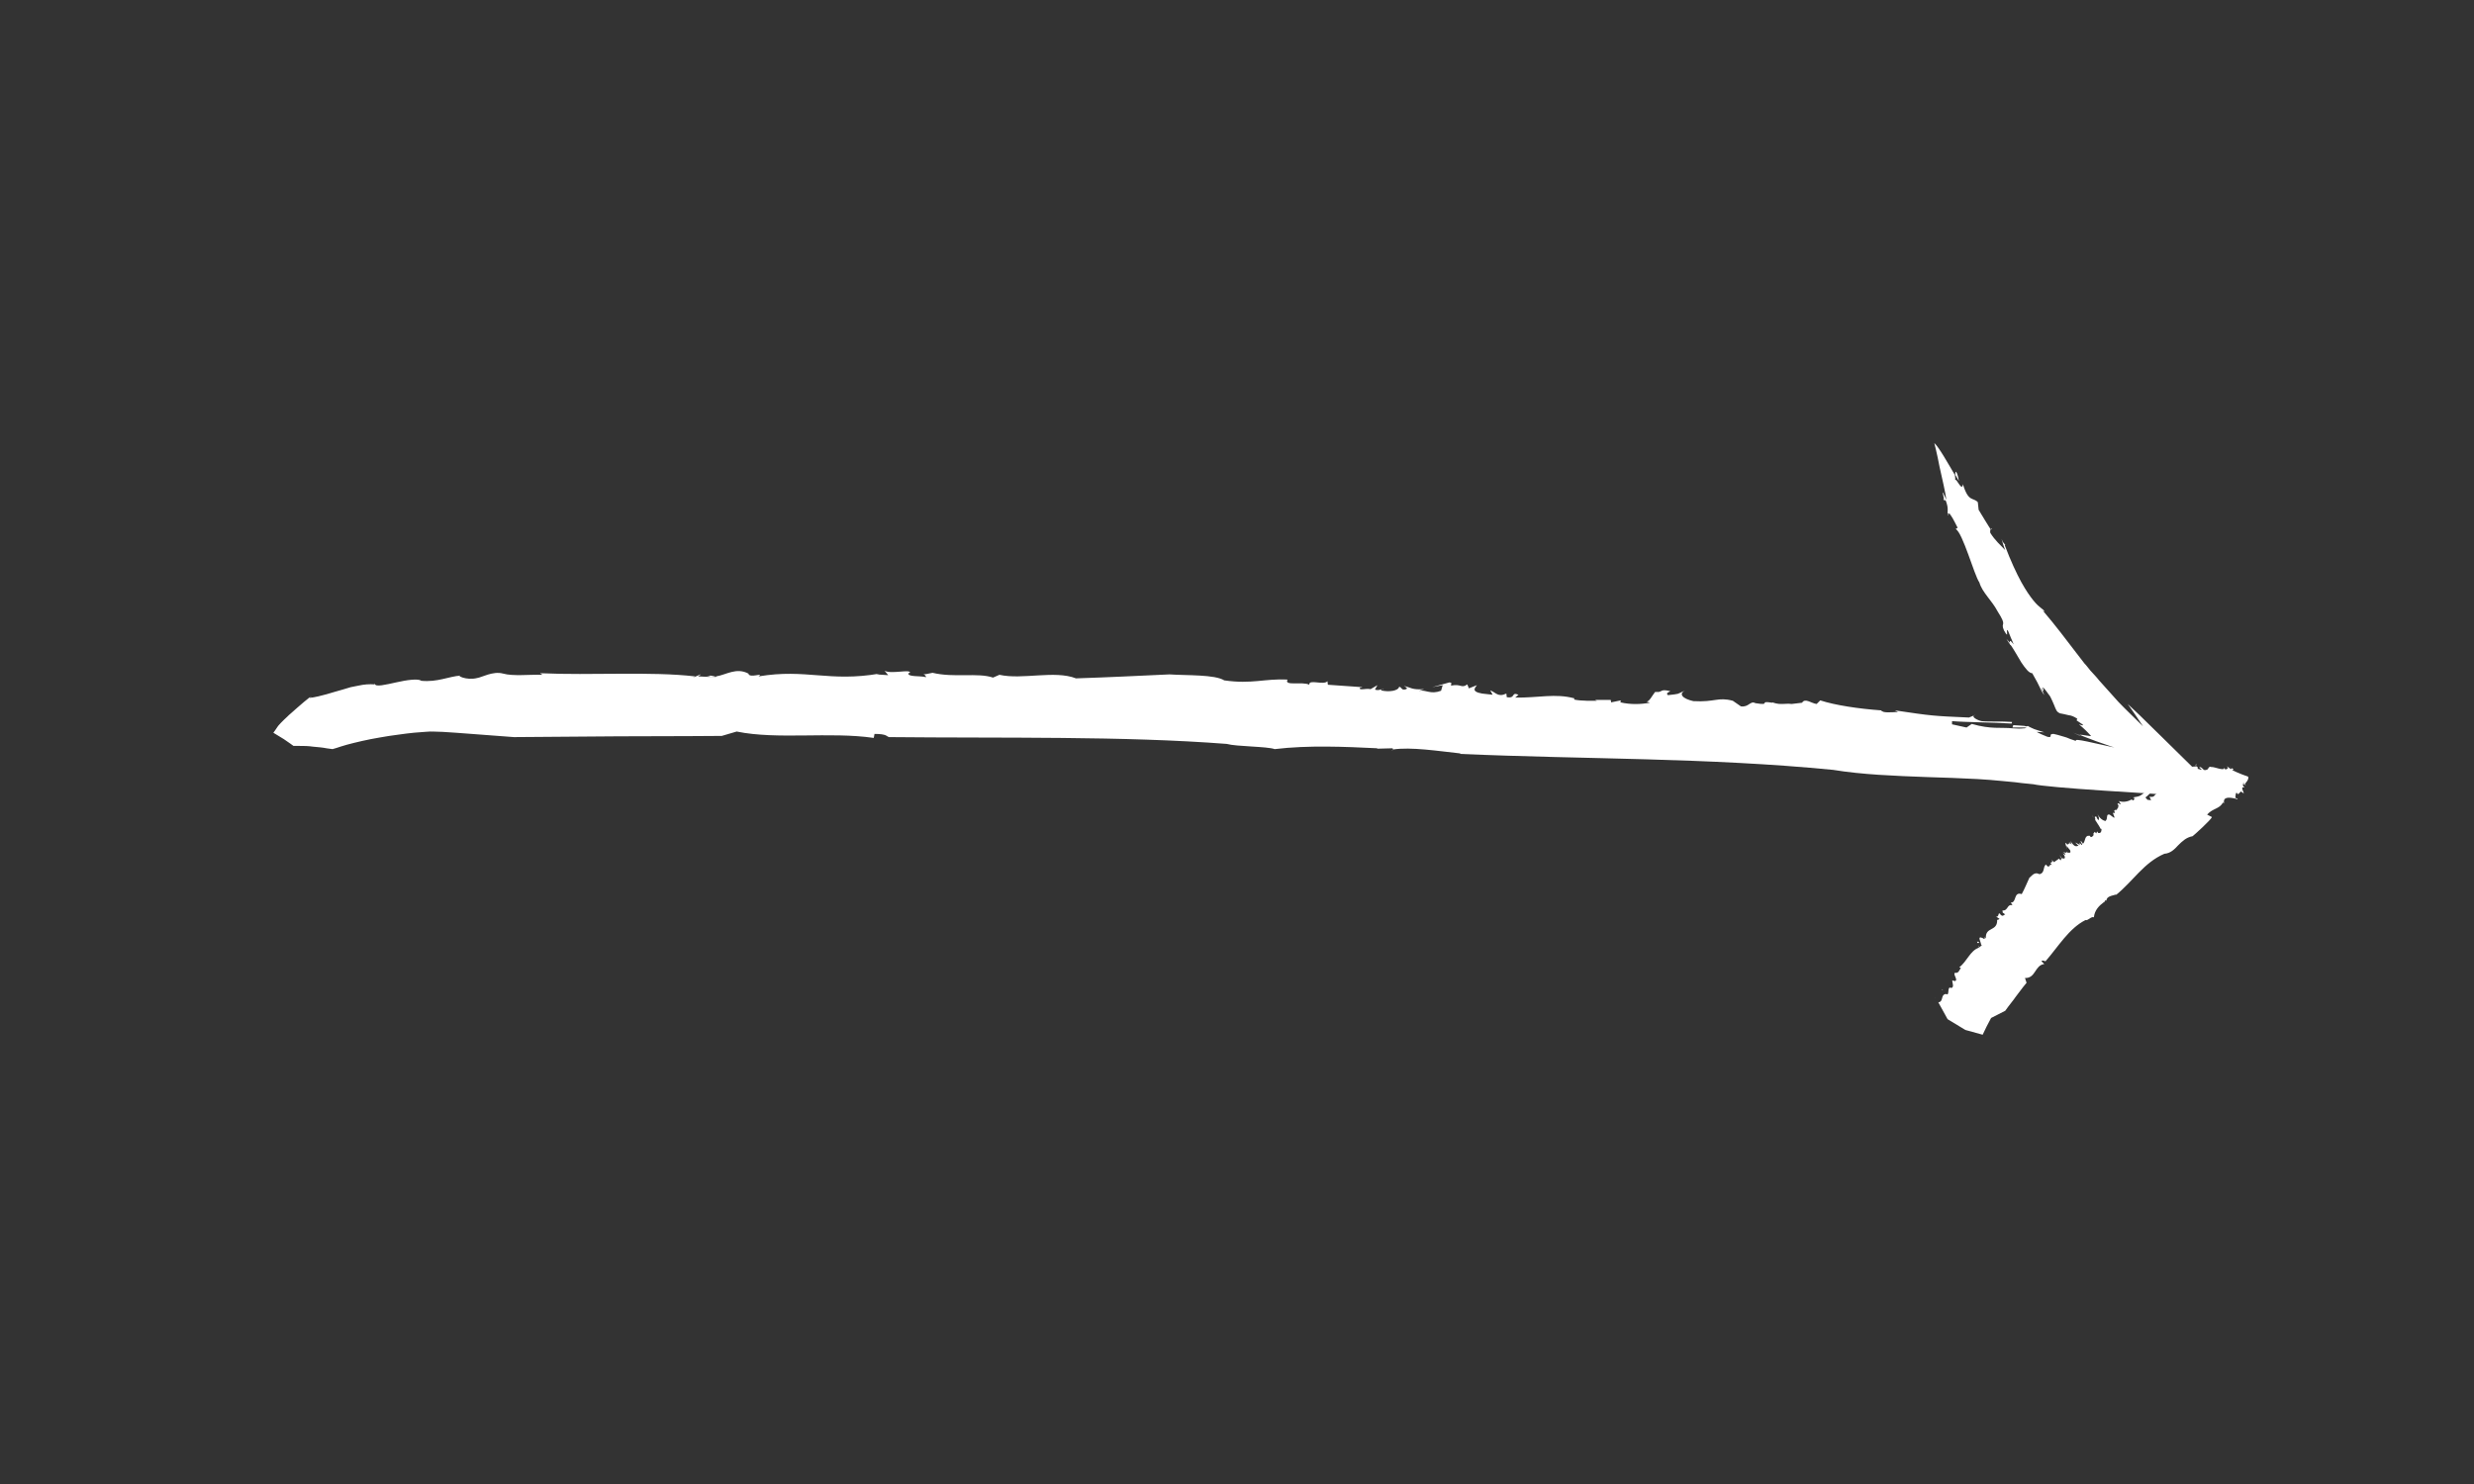 <svg xmlns="http://www.w3.org/2000/svg" xmlns:xlink="http://www.w3.org/1999/xlink" width="250" zoomAndPan="magnify" viewBox="0 0 187.5 112.5" height="150" preserveAspectRatio="xMidYMid meet" version="1.0"><rect x="0" y="0" width="187.5" height="112.5" fill="#333333" stroke="none"/><defs><clipPath id="ebb42228fa"><path d="M 20.715 33.555 L 169 33.555 L 169 61 L 20.715 61 Z M 20.715 33.555 " clip-rule="nonzero"/></clipPath><clipPath id="bd7ee3fc95"><path d="M 146 58 L 170.449 58 L 170.449 78.477 L 146 78.477 Z M 146 58 " clip-rule="nonzero"/></clipPath><clipPath id="b6a7b9312b"><path d="M 170 59 L 170.449 59 L 170.449 60 L 170 60 Z M 170 59 " clip-rule="nonzero"/></clipPath></defs><path fill="#ffffff" d="M 69.941 51.184 C 69.852 51.184 69.82 51.215 69.941 51.184 Z M 69.941 51.184 " fill-opacity="1" fill-rule="nonzero"/><path fill="#ffffff" d="M 125.465 52.547 C 125.496 52.547 125.496 52.547 125.523 52.547 C 125.555 52.488 125.617 52.426 125.648 52.398 Z M 125.465 52.547 " fill-opacity="1" fill-rule="nonzero"/><path fill="#ffffff" d="M 134.383 53.336 C 134.41 53.336 134.41 53.336 134.441 53.367 C 134.441 53.336 134.441 53.305 134.383 53.336 Z M 134.383 53.336 " fill-opacity="1" fill-rule="nonzero"/><path fill="#ffffff" d="M 104.879 52.246 C 104.789 52.246 104.758 52.246 104.727 52.277 C 104.758 52.277 104.82 52.277 104.879 52.246 Z M 104.879 52.246 " fill-opacity="1" fill-rule="nonzero"/><path fill="#ffffff" d="M 53.574 51.277 C 53.574 51.277 53.605 51.277 53.605 51.277 C 53.574 51.277 53.543 51.246 53.512 51.246 Z M 53.574 51.277 " fill-opacity="1" fill-rule="nonzero"/><path fill="#ffffff" d="M 53.758 51.184 C 53.941 51.246 53.695 51.277 53.605 51.277 C 53.816 51.367 54.031 51.367 54.246 51.336 C 54.246 51.246 53.848 51.246 53.758 51.184 Z M 53.758 51.184 " fill-opacity="1" fill-rule="nonzero"/><path fill="#ffffff" d="M 23.523 52.91 L 23.613 52.852 C 23.555 52.852 23.523 52.883 23.523 52.91 Z M 23.523 52.91 " fill-opacity="1" fill-rule="nonzero"/><path fill="#ffffff" d="M 105.582 56.848 C 105.551 56.848 105.492 56.848 105.461 56.879 C 105.52 56.879 105.551 56.848 105.582 56.848 Z M 105.582 56.848 " fill-opacity="1" fill-rule="nonzero"/><path fill="#ffffff" d="M 28.379 51.941 L 28.41 51.789 C 28.379 51.852 28.348 51.91 28.379 51.941 Z M 28.379 51.941 " fill-opacity="1" fill-rule="nonzero"/><path fill="#ffffff" d="M 125.648 52.398 L 125.707 52.336 C 125.676 52.367 125.676 52.367 125.648 52.398 Z M 125.648 52.398 " fill-opacity="1" fill-rule="nonzero"/><path fill="#ffffff" d="M 142.625 53.879 C 142.625 53.91 142.656 53.973 142.656 54 C 142.656 54 142.688 54 142.688 54 Z M 142.625 53.879 " fill-opacity="1" fill-rule="nonzero"/><path fill="#ffffff" d="M 147.82 38.949 C 147.82 38.949 147.789 38.98 147.789 39.012 L 147.973 39.102 C 147.879 39.012 147.848 38.98 147.82 38.949 Z M 147.82 38.949 " fill-opacity="1" fill-rule="nonzero"/><path fill="#ffffff" d="M 153.711 55.152 C 153.711 55.121 153.742 55.121 153.742 55.094 C 153.711 55.094 153.684 55.062 153.652 55.062 C 153.621 55.062 153.621 55.062 153.59 55.062 C 153.59 55.062 153.5 55.062 153.438 55.031 C 153.191 55 152.918 55 152.582 54.973 L 152.52 55.152 C 152.52 55.152 152.855 55.152 153.191 55.152 C 153.621 55.152 153.711 55.152 153.711 55.152 Z M 153.711 55.152 " fill-opacity="1" fill-rule="nonzero"/><g clip-path="url(#ebb42228fa)"><path fill="#ffffff" d="M 161.254 53.367 C 161.254 53.367 161.562 53.789 161.867 54.242 C 162.141 54.637 162.418 55.062 162.418 55.062 C 161.746 54.395 161.102 53.789 160.555 53.215 C 160.035 52.641 159.547 52.094 159.086 51.578 C 158.875 51.305 158.629 51.062 158.414 50.82 C 158.262 50.641 158.141 50.457 157.988 50.309 C 157.773 50.035 157.59 49.793 157.379 49.52 C 156.582 48.488 155.852 47.492 154.812 46.277 L 154.965 46.371 C 154.871 46.156 154.598 46.129 154.109 45.523 C 153.863 45.219 153.559 44.793 153.191 44.129 C 152.828 43.461 152.398 42.555 151.941 41.344 L 151.973 41.312 C 151.879 41.16 151.82 41.191 151.695 40.859 C 151.695 40.859 151.758 41.07 151.82 41.281 C 151.879 41.492 151.973 41.707 151.973 41.707 C 151.605 41.312 151.207 40.98 150.844 40.402 C 150.812 40.25 150.844 40.16 150.871 40.129 C 150.871 40.129 150.629 39.766 150.414 39.402 C 150.199 39.039 149.957 38.648 149.957 38.648 L 149.895 38.07 C 149.527 37.676 149.191 38.102 148.766 36.707 C 148.703 37.344 148.246 36.164 148.184 36.406 C 148.184 36.316 148.184 36.133 148.156 36.012 C 147.727 35.285 146.934 33.863 146.598 33.59 C 146.598 33.59 146.812 34.406 146.992 35.375 C 147.207 36.316 147.453 37.406 147.512 37.891 C 147.023 36.77 147.328 37.617 147.328 37.891 L 147.453 37.918 C 147.727 38.617 147.543 38.707 147.637 39.07 C 147.664 39.07 147.664 39.039 147.664 39.012 L 147.605 38.98 C 147.637 38.918 147.664 38.949 147.695 38.949 C 147.727 38.918 147.789 38.918 147.879 39.102 L 147.848 39.07 C 148.031 39.312 148.246 39.797 148.367 40.008 L 148.215 40.102 C 148.492 40.25 148.828 41.102 149.164 42.008 C 149.5 42.918 149.805 43.855 150.016 44.16 C 150.23 44.914 150.965 45.523 151.391 46.34 C 152.184 47.582 151.574 47.098 151.879 47.793 C 152.34 48.609 151.941 47.52 152.184 47.824 C 152.184 47.824 152.309 48.098 152.398 48.34 C 152.52 48.609 152.613 48.852 152.613 48.852 C 152.215 48.34 152.34 48.703 152.34 48.824 C 152.613 49.215 152.918 49.762 153.191 50.215 C 153.5 50.672 153.773 51.035 154.02 51.035 C 154.691 52.184 154.598 52.246 154.934 52.699 C 154.871 52.52 154.691 52.184 154.719 52.125 C 154.934 52.641 154.902 52.305 154.812 52.094 C 154.902 52.156 154.996 52.277 155.086 52.398 C 155.148 52.457 155.18 52.547 155.238 52.609 C 155.27 52.641 155.301 52.699 155.332 52.73 C 155.363 52.762 155.363 52.762 155.363 52.789 L 155.391 52.82 C 155.484 53.031 155.605 53.246 155.668 53.426 C 155.82 53.789 155.852 54 156.188 54.094 L 156.062 54.062 C 156.309 54.121 156.551 54.152 156.766 54.215 C 156.98 54.242 157.164 54.305 157.438 54.488 C 157.438 54.488 157.379 54.609 157.379 54.609 L 157.867 54.941 C 157.867 55.062 157.621 54.91 157.559 54.91 C 157.926 55.215 158.203 55.484 158.414 55.727 C 158.598 55.879 158.262 55.758 158.109 55.758 C 157.926 55.727 157.773 55.699 157.59 55.699 C 157.59 55.699 158.172 55.941 158.844 56.184 C 159.516 56.426 160.246 56.668 160.246 56.668 C 159.668 56.547 158.875 56.363 158.172 56.211 C 157.59 56.09 157.195 56.031 157.348 56.184 C 157.348 56.184 157.133 56.09 156.918 56.031 C 156.734 55.941 156.523 55.879 156.523 55.879 C 156.035 55.727 155.789 55.668 155.637 55.637 C 155.484 55.637 155.453 55.668 155.422 55.699 C 155.391 55.789 155.484 55.941 155.148 55.848 C 155.148 55.848 154.934 55.758 154.719 55.668 C 154.508 55.578 154.355 55.484 154.355 55.484 L 154.934 55.516 C 154.598 55.426 154.383 55.336 154.172 55.273 C 153.988 55.184 153.805 55.121 153.621 55 C 153.652 55 153.652 55.031 153.684 55.062 L 153.621 55.062 C 153.621 55.094 153.59 55.121 153.559 55.152 C 153.527 55.152 153.527 55.184 153.5 55.184 C 153.5 55.184 153.469 55.184 153.469 55.215 C 153.438 55.215 153.406 55.215 153.375 55.215 C 153.164 55.242 152.887 55.242 152.551 55.215 C 151.637 55.121 150.902 55.305 149.438 54.879 L 149.039 55.152 L 147.941 54.91 L 147.941 54.668 C 149.008 54.758 151.055 54.758 152.461 54.852 L 152.492 54.73 C 151.668 54.668 150.719 54.73 150.172 54.668 C 149.895 54.609 149.254 54.305 149.742 54.184 L 149.223 54.395 C 146.477 54.273 146.445 54.273 143.605 53.852 L 143.848 53.973 C 143.27 54 142.688 54.062 142.566 53.852 C 140.855 53.73 139.055 53.457 137.953 53.094 L 137.68 53.367 C 137.312 53.336 136.793 52.883 136.578 53.273 L 135.785 53.367 C 135.297 53.305 134.961 53.457 134.41 53.273 C 134.383 53.273 134.352 53.246 134.32 53.246 C 134.32 53.246 134.32 53.273 134.32 53.273 C 133.191 53.094 134.32 53.516 133.039 53.305 C 132.641 53.094 132.547 53.637 131.938 53.547 L 131.328 53.125 C 130.195 52.82 129.984 53.246 128.336 53.152 C 127.539 52.973 127.172 52.609 127.723 52.336 C 126.992 52.668 127.387 52.578 126.41 52.699 C 126.258 52.547 126.379 52.52 126.594 52.398 C 125.738 52.184 126.074 52.52 125.434 52.457 C 125.219 52.73 125.004 53.184 124.793 53.184 L 125.035 53.273 C 124.363 53.395 123.602 53.426 122.809 53.246 L 122.836 53.094 L 122.105 53.246 L 122.074 53.062 L 120.883 53.062 L 121.035 53.125 C 120.762 53.125 119.812 53.152 119.293 53.031 L 119.324 52.941 C 117.859 52.547 116.605 52.91 114.836 52.883 L 115.082 52.668 C 114.5 52.426 114.898 52.973 114.195 52.852 L 114.164 52.578 C 113.523 52.883 113.371 52.488 112.941 52.336 L 113.125 52.668 L 112.332 52.578 C 111.445 52.426 111.812 52.125 111.934 51.941 L 111.324 52.184 L 111.203 51.883 C 110.742 52.215 110.773 51.82 109.98 51.973 C 109.918 51.852 110.133 51.789 109.859 51.73 L 108.543 52.094 L 109.34 51.941 L 109.215 52.367 C 108.391 52.668 108.117 52.277 107.535 52.367 L 107.934 52.246 C 106.988 52.305 106.957 52.125 106.406 52.004 C 106.559 52.094 106.805 52.215 106.438 52.277 C 106.164 52.277 106.285 52.125 106.039 52.062 C 105.98 52.367 105.277 52.488 104.668 52.336 C 104.668 52.305 104.695 52.246 104.727 52.246 C 104.574 52.277 104.484 52.367 104.207 52.277 L 104.391 51.941 L 103.871 52.246 C 103.535 52.156 103.016 52.367 103.047 52.156 L 103.262 52.094 L 100.637 51.91 L 100.605 51.641 C 100.328 51.973 99.168 51.457 99.23 51.91 C 98.742 51.641 97.277 52.035 97.582 51.52 C 95.84 51.426 94.895 51.883 92.785 51.578 C 92.055 51.125 89.977 51.215 88.633 51.125 C 85.977 51.246 84.266 51.336 81.547 51.426 C 79.93 50.793 77.484 51.547 75.746 51.156 L 75.258 51.367 C 74.098 50.973 72.324 51.398 70.676 51.004 C 70.277 51.094 70.066 51.125 69.973 51.125 C 70.035 51.125 70.156 51.184 70.188 51.336 C 69.73 51.215 68.781 51.336 68.844 51.035 L 68.965 51.004 C 69.027 50.699 67.562 51.125 67.043 50.852 L 67.316 51.184 L 66.43 51.125 L 66.676 51.062 C 62.828 51.73 61.117 50.672 57.484 51.277 C 57.973 50.941 56.781 51.457 56.719 51.062 C 55.805 50.578 55.039 51.156 54.277 51.277 C 54.277 51.305 54.277 51.305 54.215 51.336 L 52.902 51.277 C 53.695 50.793 51.957 51.668 52.688 51.277 C 49.297 50.883 44.84 51.215 40.93 51.035 L 41.113 51.156 C 40.105 51.125 38.883 51.277 38.121 51.062 C 37.359 50.852 36.473 51.367 36.168 51.398 C 35.344 51.609 34.547 51.184 34.914 51.215 C 34 51.277 33.172 51.73 31.922 51.609 C 31.707 51.426 30.82 51.547 30.027 51.73 C 29.203 51.91 28.469 52.094 28.41 51.852 L 28.41 51.883 C 27.98 51.852 27.586 51.883 27.188 51.973 C 26.973 52.004 26.789 52.062 26.578 52.094 C 26.395 52.156 26.18 52.215 25.965 52.277 C 25.172 52.488 24.379 52.789 23.461 52.91 C 23.461 52.91 23.492 52.883 23.523 52.82 C 23.523 52.82 23.34 52.973 23.035 53.215 C 22.758 53.457 22.395 53.758 22.027 54.094 C 21.844 54.242 21.691 54.426 21.508 54.578 C 21.355 54.73 21.203 54.879 21.078 55.031 C 20.867 55.363 20.715 55.547 20.715 55.547 C 20.715 55.547 21.109 55.789 21.508 56.031 C 21.875 56.273 22.242 56.547 22.242 56.547 C 22.242 56.547 22.301 56.547 22.363 56.547 C 22.453 56.547 22.578 56.547 22.699 56.547 C 22.973 56.547 23.371 56.547 23.738 56.605 C 24.102 56.637 24.469 56.668 24.746 56.727 C 25.02 56.758 25.203 56.789 25.203 56.789 C 25.203 56.789 25.293 56.758 25.508 56.699 C 25.691 56.637 25.965 56.547 26.301 56.453 C 26.973 56.273 27.859 56.062 28.777 55.91 C 29.234 55.82 29.723 55.758 30.148 55.699 C 30.609 55.637 31.004 55.578 31.371 55.547 C 32.105 55.484 32.594 55.457 32.594 55.457 C 32.594 55.457 32.992 55.457 33.57 55.484 C 34.152 55.516 34.945 55.578 35.738 55.637 C 37.359 55.758 38.945 55.879 38.945 55.879 C 38.945 55.879 42.887 55.848 46.824 55.82 C 50.766 55.82 54.703 55.789 54.703 55.789 L 55.832 55.457 C 58.918 56.09 62.887 55.457 66.219 55.941 L 66.277 55.637 C 67.227 55.637 67.164 55.82 67.379 55.879 C 76.113 55.969 85.121 55.789 92.969 56.395 C 93.734 56.605 96.023 56.578 96.605 56.789 C 99.168 56.484 101.855 56.605 104.422 56.727 L 104.332 56.758 L 105.52 56.727 C 105.582 56.758 105.582 56.789 105.551 56.82 C 106.926 56.605 109.035 56.941 110.715 57.121 L 110.621 57.152 C 120.301 57.574 129.344 57.426 138.93 58.363 C 141.16 58.727 143.574 58.816 146.078 58.91 C 147.328 58.938 148.613 59 149.863 59.059 C 150.508 59.09 151.148 59.152 151.789 59.211 L 152.734 59.301 L 153.223 59.363 L 154.109 59.453 C 154.629 59.574 156.707 59.758 159.453 59.938 C 162.172 60.121 165.562 60.332 168.555 60.484 C 166.754 58.727 165.074 57.09 163.762 55.789 C 162.477 54.516 161.562 53.637 161.254 53.367 Z M 161.254 53.367 " fill-opacity="1" fill-rule="nonzero"/></g><path fill="#ffffff" d="M 150.902 40.102 L 150.934 40.129 C 151.023 40.07 150.965 40.039 150.902 40.102 Z M 150.902 40.102 " fill-opacity="1" fill-rule="nonzero"/><path fill="#ffffff" d="M 157.59 55.758 C 157.621 55.758 157.621 55.758 157.652 55.758 L 157.133 55.547 Z M 157.59 55.758 " fill-opacity="1" fill-rule="nonzero"/><path fill="#ffffff" d="M 152.062 48.43 C 152.398 48.973 152.43 48.973 152.43 48.852 C 152.277 48.672 152.156 48.52 152.062 48.43 Z M 152.062 48.43 " fill-opacity="1" fill-rule="nonzero"/><path fill="#ffffff" d="M 148.336 35.922 C 148.215 35.648 148.184 35.77 148.184 35.98 C 148.336 36.254 148.461 36.465 148.461 36.465 C 148.43 36.285 148.398 36.102 148.336 35.922 Z M 148.336 35.922 " fill-opacity="1" fill-rule="nonzero"/><path fill="#ffffff" d="M 147.422 37.859 L 147.27 37.828 C 147.391 37.98 147.422 37.949 147.422 37.859 Z M 147.422 37.859 " fill-opacity="1" fill-rule="nonzero"/><path fill="#ffffff" d="M 151.637 69.086 C 151.605 69.086 151.637 69.113 151.637 69.086 Z M 151.637 69.086 " fill-opacity="1" fill-rule="nonzero"/><path fill="#ffffff" d="M 158.66 61.996 C 158.66 61.996 158.66 61.969 158.66 61.996 C 158.629 61.938 158.598 61.906 158.598 61.848 Z M 158.66 61.996 " fill-opacity="1" fill-rule="nonzero"/><path fill="#ffffff" d="M 160.156 61.27 C 160.156 61.242 160.125 61.211 160.156 61.27 Z M 160.156 61.27 " fill-opacity="1" fill-rule="nonzero"/><path fill="#ffffff" d="M 149.863 71.477 C 149.863 71.477 149.863 71.445 149.863 71.477 C 149.863 71.477 149.836 71.477 149.836 71.445 Z M 149.863 71.477 " fill-opacity="1" fill-rule="nonzero"/><path fill="#ffffff" d="M 149.805 71.387 C 149.863 71.387 149.863 71.445 149.863 71.477 C 149.957 71.508 149.988 71.477 149.988 71.418 C 149.926 71.355 149.863 71.418 149.805 71.387 Z M 149.805 71.387 " fill-opacity="1" fill-rule="nonzero"/><path fill="#ffffff" d="M 146.656 75.688 L 146.629 75.656 C 146.656 75.656 146.656 75.688 146.656 75.688 Z M 146.656 75.688 " fill-opacity="1" fill-rule="nonzero"/><path fill="#ffffff" d="M 147.27 75.082 L 147.148 74.992 C 147.176 75.051 147.238 75.082 147.27 75.082 Z M 147.27 75.082 " fill-opacity="1" fill-rule="nonzero"/><path fill="#ffffff" d="M 158.598 61.848 L 158.566 61.785 C 158.566 61.816 158.566 61.816 158.598 61.848 Z M 158.598 61.848 " fill-opacity="1" fill-rule="nonzero"/><path fill="#ffffff" d="M 161.379 60.422 C 161.41 60.453 161.438 60.484 161.438 60.512 Z M 161.379 60.422 " fill-opacity="1" fill-rule="nonzero"/><path fill="#ffffff" d="M 168.801 58.152 C 168.801 58.152 168.77 58.121 168.77 58.09 L 168.801 58.18 C 168.801 58.18 168.801 58.18 168.801 58.152 Z M 168.801 58.152 " fill-opacity="1" fill-rule="nonzero"/><path fill="#ffffff" d="M 163.395 59.727 C 163.395 59.727 163.395 59.695 163.363 59.664 C 163.301 59.637 163.211 59.695 163.148 59.758 L 163.242 59.906 Z M 163.395 59.727 " fill-opacity="1" fill-rule="nonzero"/><g clip-path="url(#bd7ee3fc95)"><path fill="#ffffff" d="M 167.637 61.938 L 167.273 61.754 C 167.73 61.242 168.188 61.363 168.492 60.816 L 168.523 60.906 C 168.645 60.938 168.219 60.211 169.531 60.574 L 169.562 60.605 C 169.594 60.574 169.531 60.512 169.652 60.574 L 169.41 60.484 C 169.441 60.363 169.41 60.18 169.5 60.09 C 169.531 60.121 169.594 60.18 169.625 60.211 L 169.836 60 L 170.051 60.148 C 170.051 60 169.746 59.605 170.113 59.695 C 169.836 59.453 170.113 59.453 169.988 59.332 C 170.02 59.363 170.082 59.395 170.145 59.422 C 170.234 59.301 170.449 59.09 170.387 58.879 C 170.387 58.879 169.5 58.574 169.164 58.363 C 169.41 58.332 169.195 58.301 169.105 58.211 L 169.137 58.301 C 168.98 58.301 168.859 58.121 168.77 58.09 C 168.77 58.09 168.801 58.121 168.801 58.152 L 168.801 58.121 C 168.828 58.152 168.828 58.18 168.828 58.18 C 168.859 58.211 168.859 58.242 168.828 58.273 L 168.828 58.242 C 168.801 58.301 168.707 58.332 168.645 58.332 L 168.555 58.18 C 168.676 58.516 167.73 58.09 167.609 58.152 C 167.363 58.031 167.395 58.363 167.211 58.363 C 166.965 58.453 166.965 58.211 166.754 58.152 C 166.539 58.152 166.906 58.301 166.844 58.363 L 166.539 58.273 C 166.629 58.18 166.508 58.121 166.449 58.09 C 166.293 58.152 165.867 58.031 166.051 58.363 C 165.777 58.332 165.684 58.211 165.594 58.273 C 165.652 58.301 165.746 58.332 165.777 58.395 C 165.621 58.301 165.777 58.453 165.805 58.453 C 165.777 58.664 164.828 58.332 165.043 58.664 L 165.012 58.605 C 165.164 58.879 165.379 59.059 165.379 59.273 L 165.258 59.211 L 165.258 59.363 C 165.133 59.332 165.133 59.242 165.105 59.211 C 165.043 59.422 164.77 59.422 164.586 59.484 L 165.227 60.027 C 164.98 59.969 164.523 59.816 164.645 60.059 L 164.402 59.906 C 163.82 59.664 164.34 60.211 164.156 60.18 L 163.852 60.027 L 163.973 59.938 C 163.762 59.906 163.637 59.879 163.426 59.785 C 163.426 59.785 163.453 59.785 163.453 59.816 L 163.453 59.848 C 163.516 59.969 163.516 60.121 163.426 60.18 C 163.27 60.242 163.301 60.484 162.906 60.391 L 163.027 60.664 L 162.754 60.633 L 162.598 60.453 C 162.754 60.363 162.996 60.059 163.211 59.906 L 163.148 59.816 C 163.027 59.906 162.965 60.09 162.875 60.121 C 162.812 60.121 162.57 59.969 162.539 59.785 L 162.598 60.027 C 162.203 60.332 162.234 60.363 161.652 60.453 L 161.773 60.512 C 161.746 60.633 161.684 60.754 161.562 60.605 C 161.285 60.754 160.949 60.848 160.582 60.727 L 160.738 60.969 C 160.676 60.996 160.34 60.727 160.555 61.059 L 160.523 61.242 C 160.43 61.27 160.492 61.453 160.309 61.391 C 160.309 61.391 160.277 61.391 160.277 61.391 C 160.277 61.391 160.277 61.391 160.309 61.422 C 160.066 61.453 160.461 61.633 160.188 61.633 C 160.004 61.512 160.34 61.969 160.219 61.996 L 159.883 61.754 C 159.574 61.695 159.789 62.027 159.574 62.238 C 159.363 62.211 159.086 61.996 158.965 61.695 C 159.086 62.059 159.086 61.906 159.059 62.18 C 158.934 62.09 158.934 62.027 158.875 61.906 C 158.629 61.875 158.875 62.09 158.781 62.148 C 158.934 62.391 159.211 62.785 159.18 62.816 L 159.27 62.844 C 159.27 63.059 159.211 63.18 159.027 63.148 L 158.934 63.027 L 158.875 63.18 L 158.75 63.059 L 158.629 63.238 L 158.691 63.27 C 158.66 63.328 158.566 63.48 158.445 63.453 L 158.387 63.359 C 157.957 63.301 158.078 63.754 157.867 63.965 L 157.742 63.785 C 157.531 63.695 157.926 64.059 157.773 64.059 L 157.59 63.875 C 157.742 64.207 157.438 63.906 157.285 63.875 L 157.531 64.117 L 157.379 64.148 C 157.195 64.18 157.012 63.906 156.918 63.754 L 157.012 64.027 L 156.797 63.816 C 156.98 64.117 156.707 63.816 156.707 64.059 C 156.613 63.965 156.613 63.906 156.523 63.906 L 156.645 64.359 L 156.613 64.117 L 156.887 64.449 C 157.012 64.785 156.707 64.543 156.707 64.691 L 156.676 64.543 C 156.613 64.723 156.492 64.602 156.34 64.602 C 156.43 64.633 156.523 64.691 156.523 64.785 C 156.492 64.844 156.398 64.691 156.34 64.691 C 156.523 64.906 156.551 65.117 156.371 65.086 C 156.34 65.055 156.309 65.027 156.309 64.996 C 156.309 65.055 156.371 65.117 156.277 65.086 L 156.094 64.812 L 156.246 65.117 C 156.156 65.086 156.246 65.328 156.094 65.148 L 156.062 65.086 L 155.668 65.359 L 155.484 65.176 C 155.699 65.48 155.207 65.27 155.516 65.57 C 155.27 65.449 155.363 65.934 155.055 65.539 C 154.812 65.723 154.996 66.176 154.566 66.27 C 154.172 66.055 153.988 66.418 153.805 66.539 C 153.59 66.996 153.469 67.328 153.223 67.781 C 152.582 67.57 152.855 68.449 152.398 68.418 L 152.52 68.629 C 152.094 68.508 152.215 69.055 151.758 69.023 C 151.789 69.145 151.789 69.207 151.789 69.207 C 151.82 69.207 151.848 69.207 151.973 69.328 C 151.848 69.328 151.82 69.539 151.605 69.328 L 151.605 69.297 C 151.391 69.086 151.543 69.57 151.27 69.477 L 151.543 69.66 L 151.391 69.75 L 151.359 69.691 C 151.422 70.66 150.445 70.203 150.504 71.145 C 150.293 70.84 150.566 71.355 150.262 71.113 C 149.805 70.902 150.141 71.418 150.141 71.598 C 150.141 71.598 150.172 71.629 150.199 71.66 L 150.016 71.809 C 149.742 71.387 150.199 72.203 149.988 71.84 C 149.316 72.051 149.07 72.902 148.492 73.324 L 148.613 73.387 C 148.492 73.508 148.461 73.777 148.215 73.75 C 147.973 73.719 148.277 74.172 148.246 74.234 C 148.309 74.477 147.91 74.324 147.973 74.293 C 147.91 74.445 148.156 74.84 147.879 74.898 C 147.512 74.688 147.82 75.625 147.453 75.324 L 147.484 75.355 C 147.055 75.383 147.328 75.93 146.902 75.988 C 146.902 75.988 146.871 75.961 146.871 75.93 L 147.605 77.262 L 148.949 78.078 L 150.262 78.441 C 150.262 78.441 150.414 78.141 150.566 77.809 C 150.719 77.504 150.902 77.172 150.902 77.172 L 151.973 76.625 C 151.973 76.625 152.062 76.504 152.215 76.293 C 152.367 76.082 152.582 75.84 152.766 75.566 C 152.98 75.293 153.164 75.051 153.316 74.84 C 153.469 74.656 153.59 74.504 153.59 74.504 L 153.469 74.141 C 154.293 74.172 154.199 73.172 154.934 73.082 L 154.719 72.871 C 154.812 72.75 154.934 72.871 155.027 72.871 C 156.004 71.75 156.797 70.387 158.051 69.75 C 158.262 69.812 158.477 69.449 158.691 69.539 C 158.75 68.992 159.086 68.66 159.453 68.387 L 159.453 68.418 L 159.574 68.238 C 159.605 68.238 159.637 68.266 159.637 68.297 C 159.637 67.934 160.094 67.902 160.371 67.812 L 160.371 67.844 C 161.652 66.812 162.477 65.391 164.035 64.723 C 164.492 64.691 164.797 64.391 165.074 64.086 C 165.379 63.785 165.684 63.48 166.172 63.391 C 166.266 63.328 167.578 62.148 167.637 61.938 Z M 167.637 61.938 " fill-opacity="1" fill-rule="nonzero"/></g><path fill="#ffffff" d="M 169.562 60.18 C 169.625 60.27 169.625 60.242 169.562 60.18 Z M 169.562 60.18 " fill-opacity="1" fill-rule="nonzero"/><path fill="#ffffff" d="M 164.523 59.395 L 164.402 59.273 Z M 164.523 59.395 " fill-opacity="1" fill-rule="nonzero"/><path fill="#ffffff" d="M 166.477 57.938 C 166.355 57.969 166.387 58 166.418 58.031 C 166.449 58 166.477 57.969 166.477 57.938 Z M 166.477 57.938 " fill-opacity="1" fill-rule="nonzero"/><g clip-path="url(#b6a7b9312b)"><path fill="#ffffff" d="M 170.172 59.516 C 170.234 59.484 170.172 59.453 170.082 59.395 C 170.051 59.422 170.02 59.453 170.02 59.453 C 170.051 59.453 170.145 59.484 170.172 59.516 Z M 170.172 59.516 " fill-opacity="1" fill-rule="nonzero"/></g><path fill="#ffffff" d="M 169.043 58.18 L 169.012 58.09 C 169.012 58.121 169.012 58.152 169.043 58.18 Z M 169.043 58.18 " fill-opacity="1" fill-rule="nonzero"/></svg>